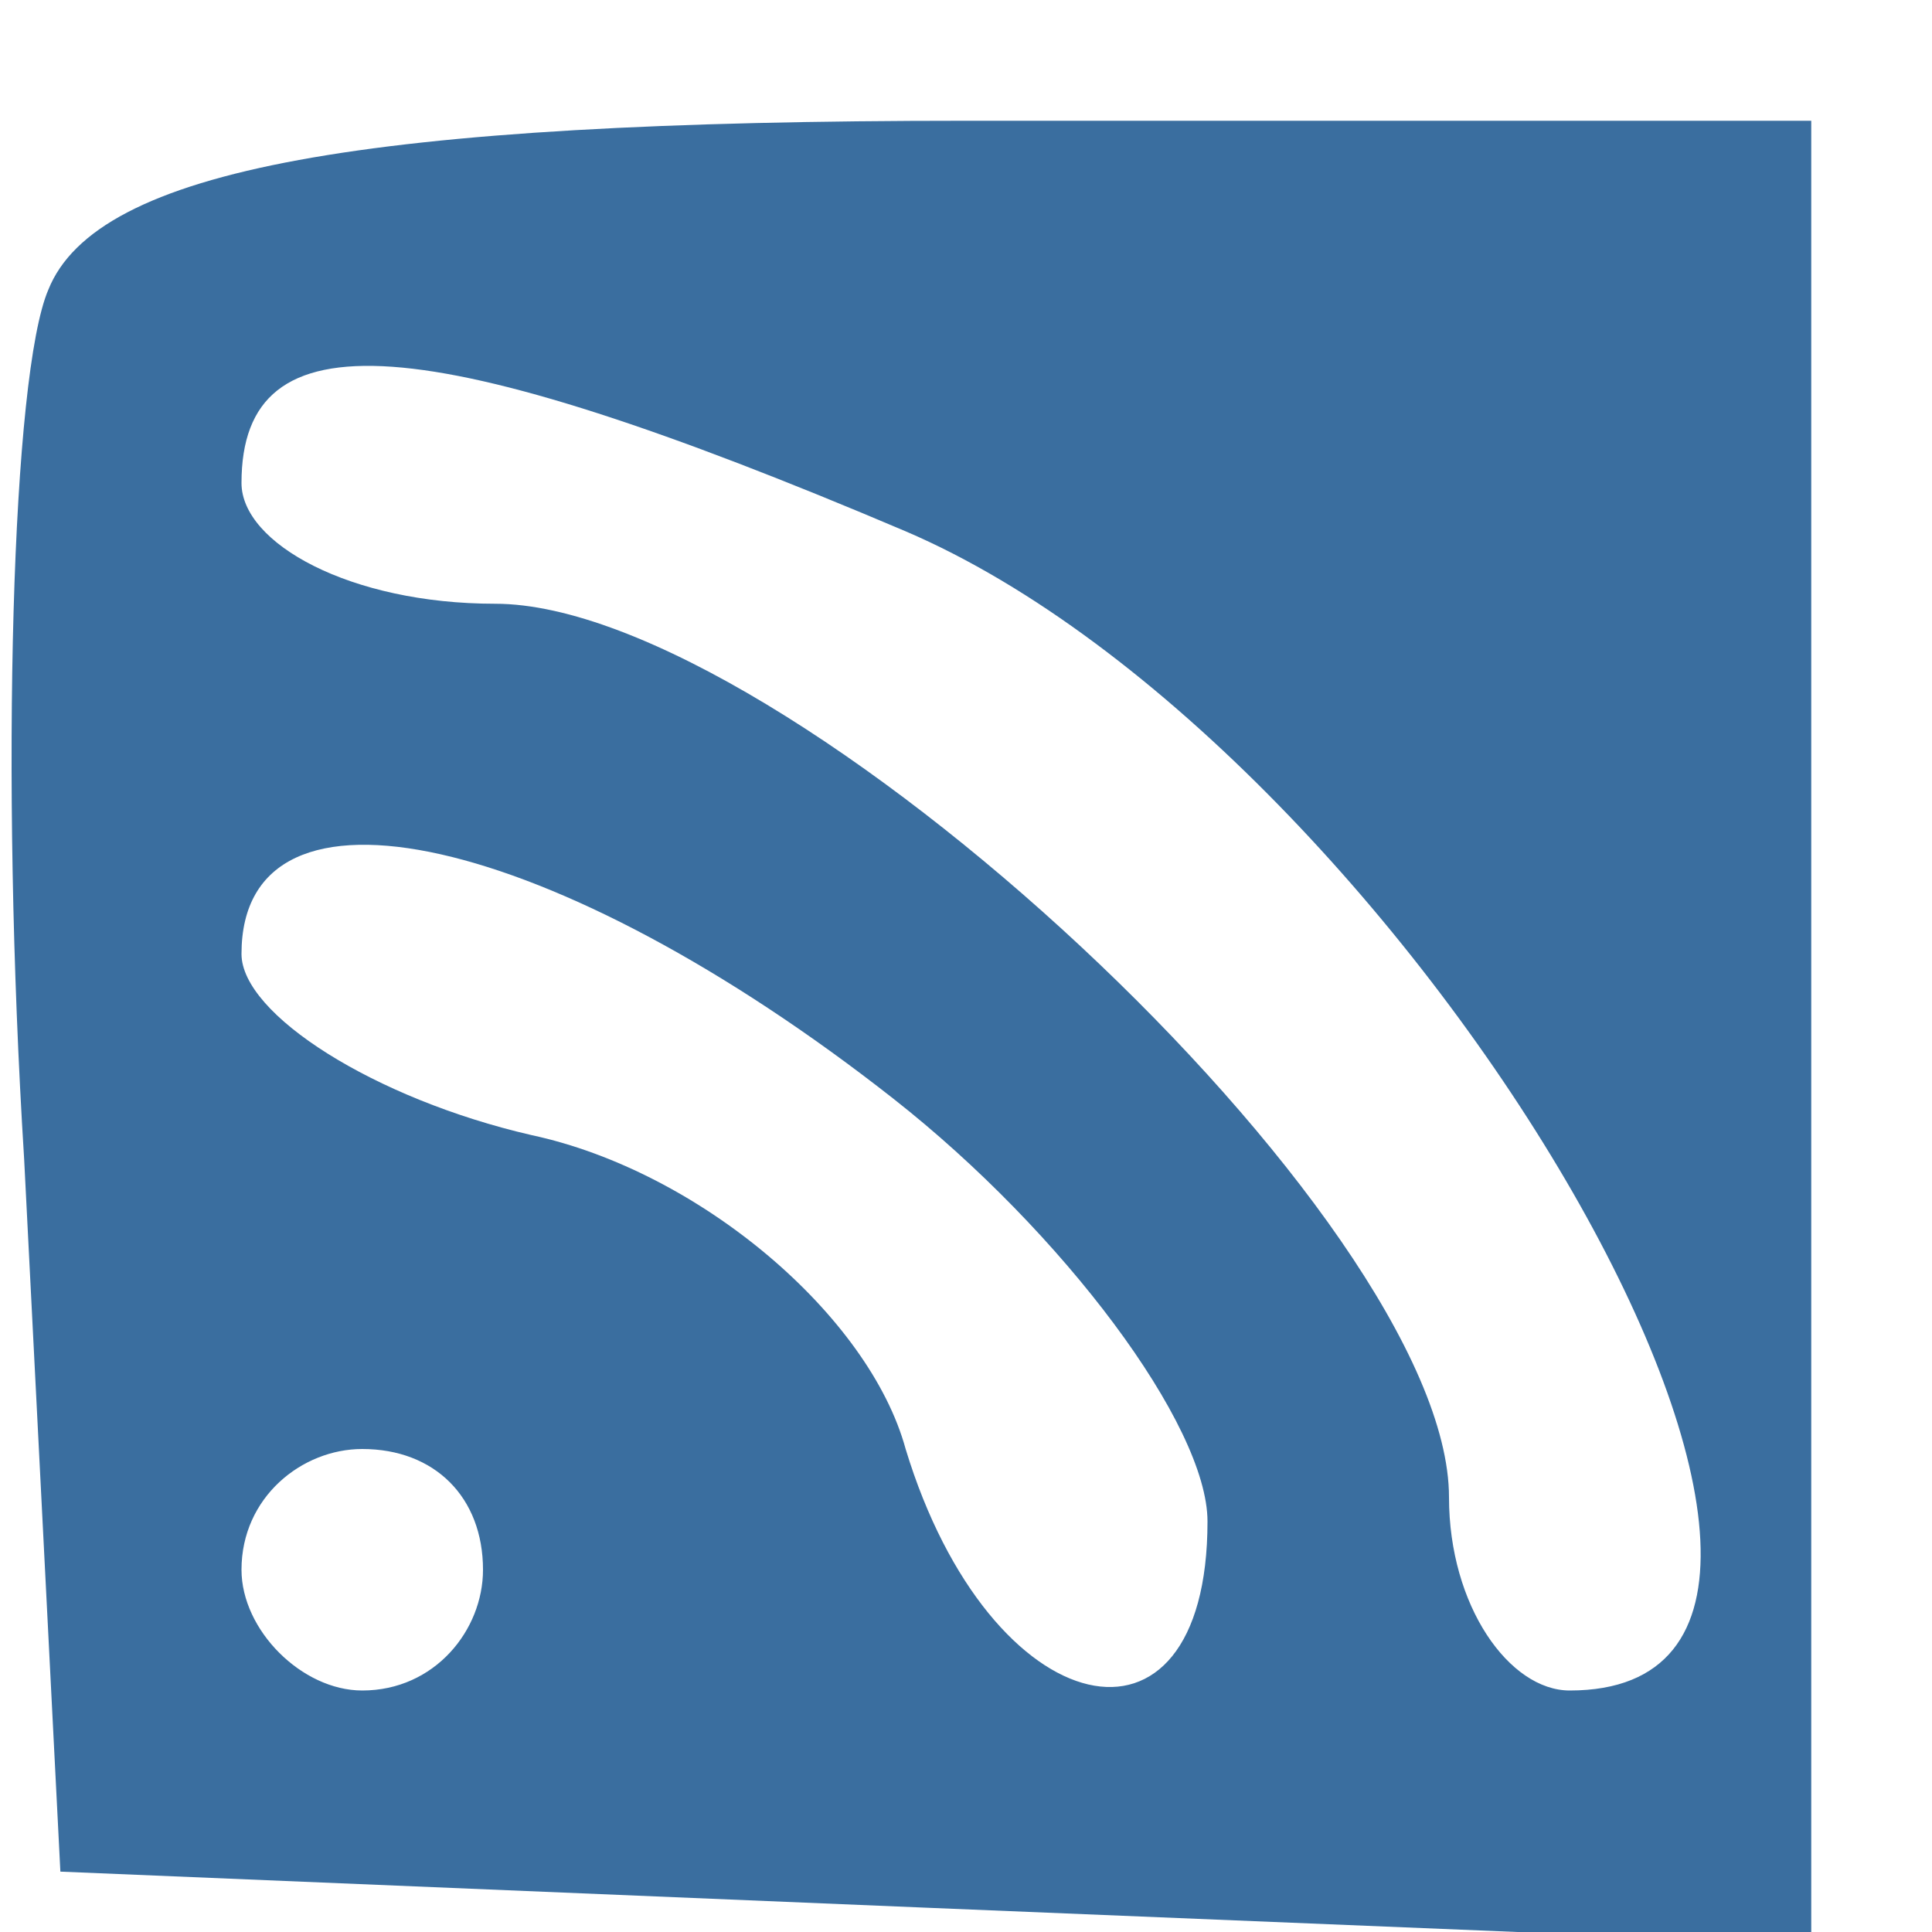 <?xml version="1.0" standalone="no"?>
<!DOCTYPE svg PUBLIC "-//W3C//DTD SVG 20010904//EN"
 "http://www.w3.org/TR/2001/REC-SVG-20010904/DTD/svg10.dtd">
<svg version="1.0" xmlns="http://www.w3.org/2000/svg"
 width="16pt" height="16pt" viewBox="0 0 16 16"
 preserveAspectRatio="xMidYMid meet">

<g transform="translate(0,16) scale(0.1,-0.1)"
fill="#3a6e9f" stroke="none">
<path d="M4 136 c-3 -7 -4 -40 -2 -72 l3 -59 72 -3 73 -3 0 76 0 75 -70 0
c-50 0 -72 -4 -76 -14z m71 -20 c42 -18 87 -96 55 -96 -5 0 -10 7 -10 16 0 23
-55 74 -79 74 -12 0 -21 5 -21 10 0 14 15 13 55 -4z m-1 -47 c14 -11 26 -27
26 -35 0 -21 -18 -17 -25 6 -3 11 -17 23 -31 26 -13 3 -24 10 -24 15 0 16 26
10 54 -12z m-34 -39 c0 -5 -4 -10 -10 -10 -5 0 -10 5 -10 10 0 6 5 10 10 10 6
0 10 -4 10 -10z"/>
</g>
</svg>
